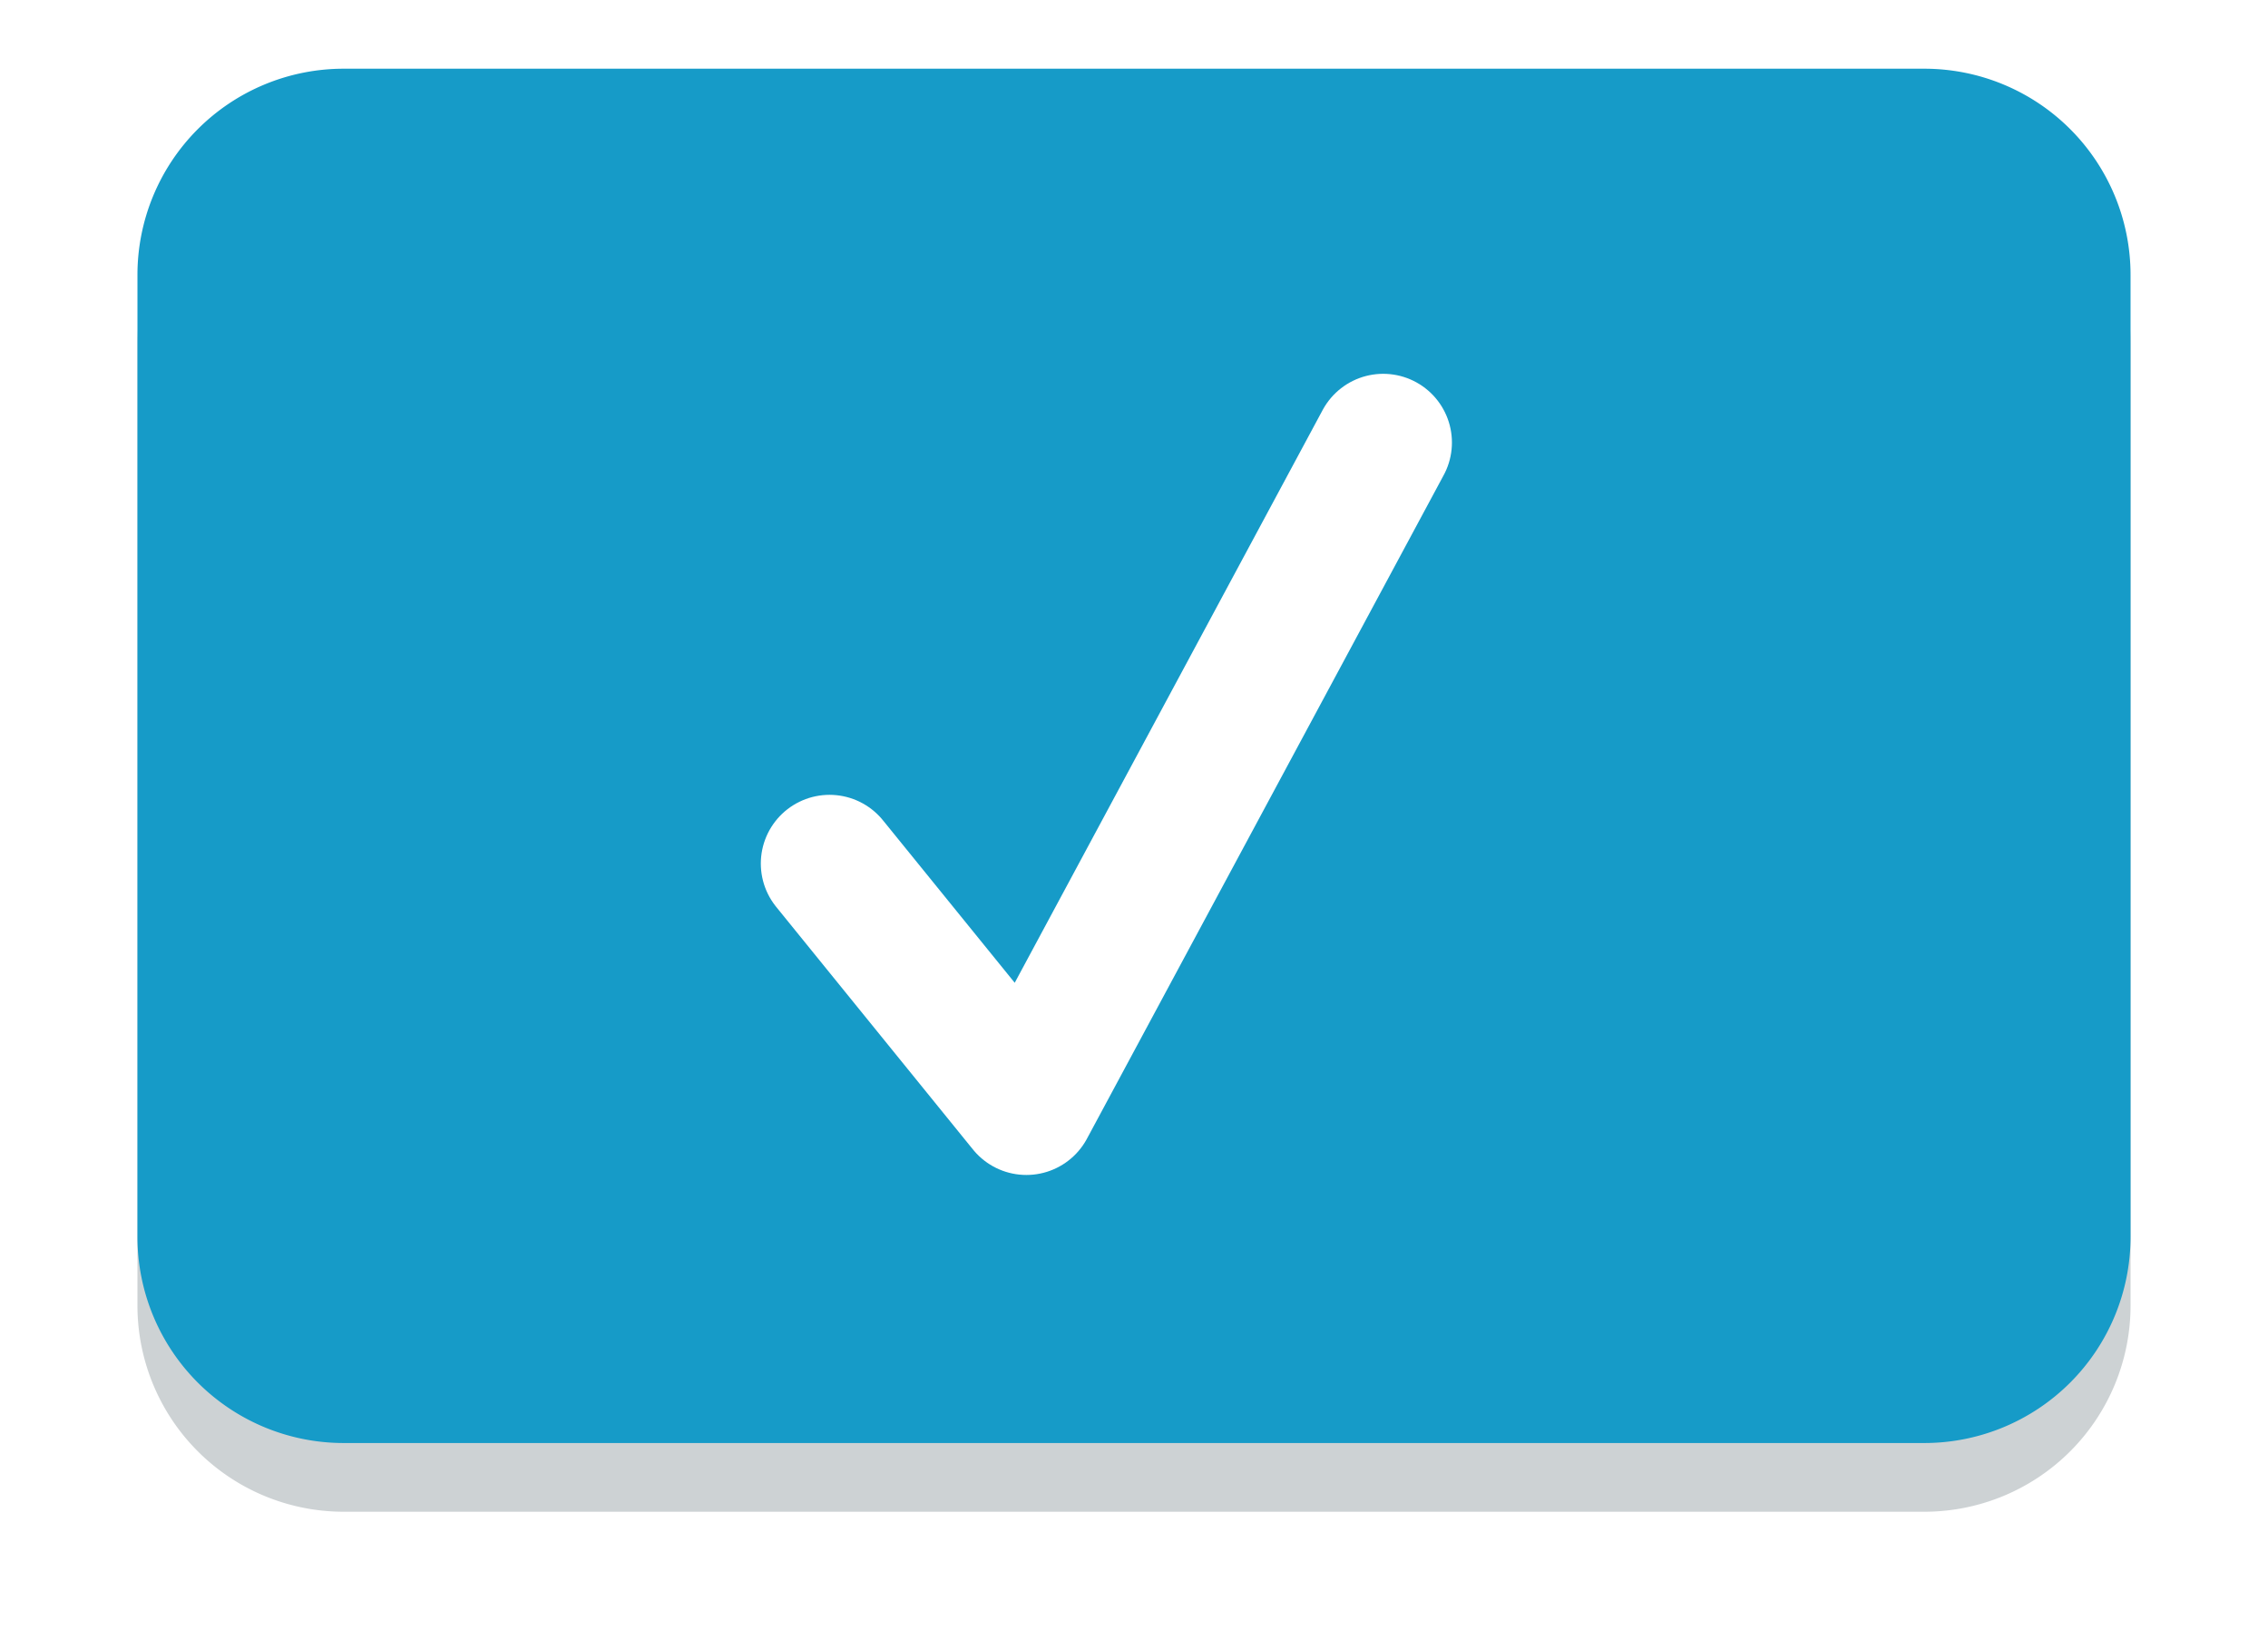 <svg xmlns="http://www.w3.org/2000/svg" width="33" height="24" viewBox="0 0 33 24"><defs><mask id="bylwb" width="2" height="2" x="-1" y="-1"><path fill="#fff" d="M2 1h29v20H2z"/><path d="M2 4a3 3 0 0 1 3-3h23a3 3 0 0 1 3 3v14a3 3 0 0 1-3 3H5a3 3 0 0 1-3-3z"/></mask><filter id="bylwa" width="55" height="47" x="-11" y="-12" filterUnits="userSpaceOnUse"><feOffset dy="1" in="SourceGraphic" result="FeOffset1025Out"/><feGaussianBlur in="FeOffset1025Out" result="FeGaussianBlur1026Out" stdDeviation="1.2 1.2"/></filter></defs><g><g><g><g filter="url(#bylwa)"><path fill="none" d="M2 4a3 3 0 0 1 3-3h23a3 3 0 0 1 3 3v14a3 3 0 0 1-3 3H5a3 3 0 0 1-3-3z" mask="url(&quot;#bylwb&quot;)"/><path fill="#051f28" fill-opacity=".2" d="M2 4a3 3 0 0 1 3-3h23a3 3 0 0 1 3 3v14a3 3 0 0 1-3 3H5a3 3 0 0 1-3-3z"/></g><path fill="#169bc8" d="M2 4a3 3 0 0 1 3-3h23a3 3 0 0 1 3 3v14a3 3 0 0 1-3 3H5a3 3 0 0 1-3-3z"/></g><g><path fill="none" stroke="#fff" stroke-linecap="round" stroke-linejoin="round" stroke-miterlimit="20" stroke-width="2" d="M12.07 12.567v0l2.864 3.532v0l5.192-9.659v0"/></g></g></g></svg>